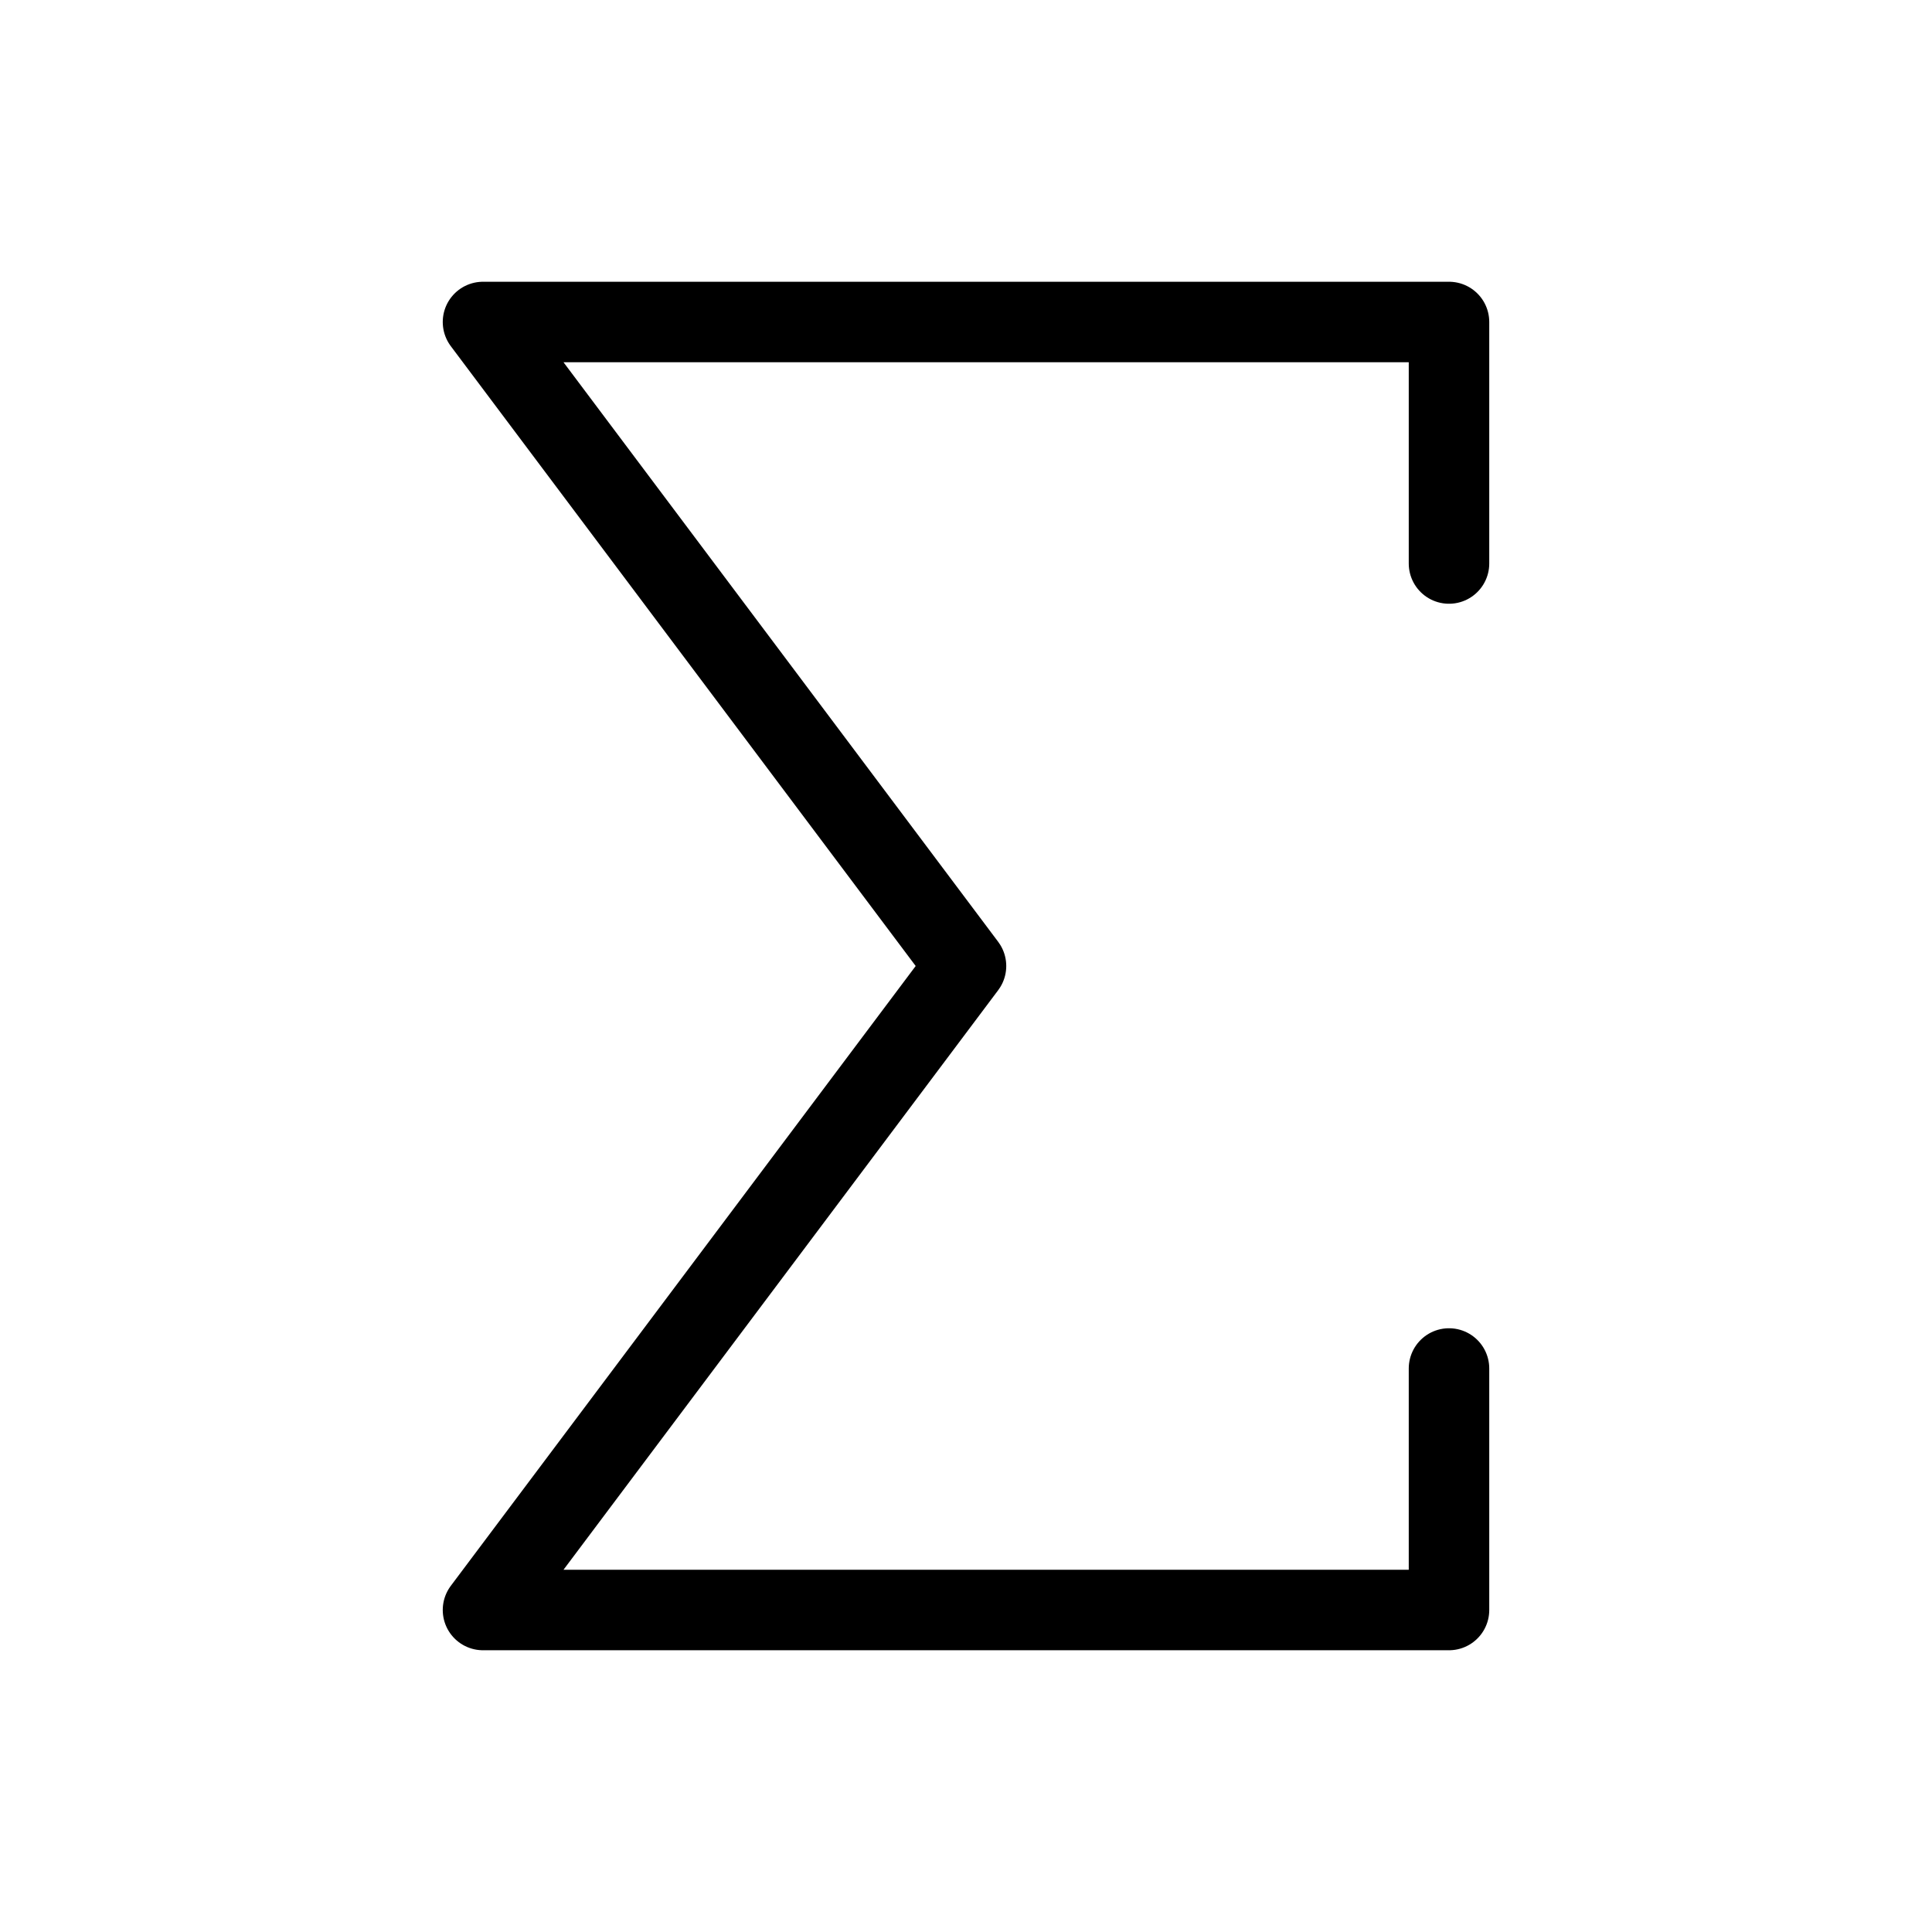<svg width="24" height="24" viewBox="0 0 24 24" fill="none" xmlns="http://www.w3.org/2000/svg"><path d="M18 7V4H6L12 12L6 20H18V17" stroke="currentColor" stroke-width="1" stroke-linecap="round" stroke-linejoin="round"/></svg> 